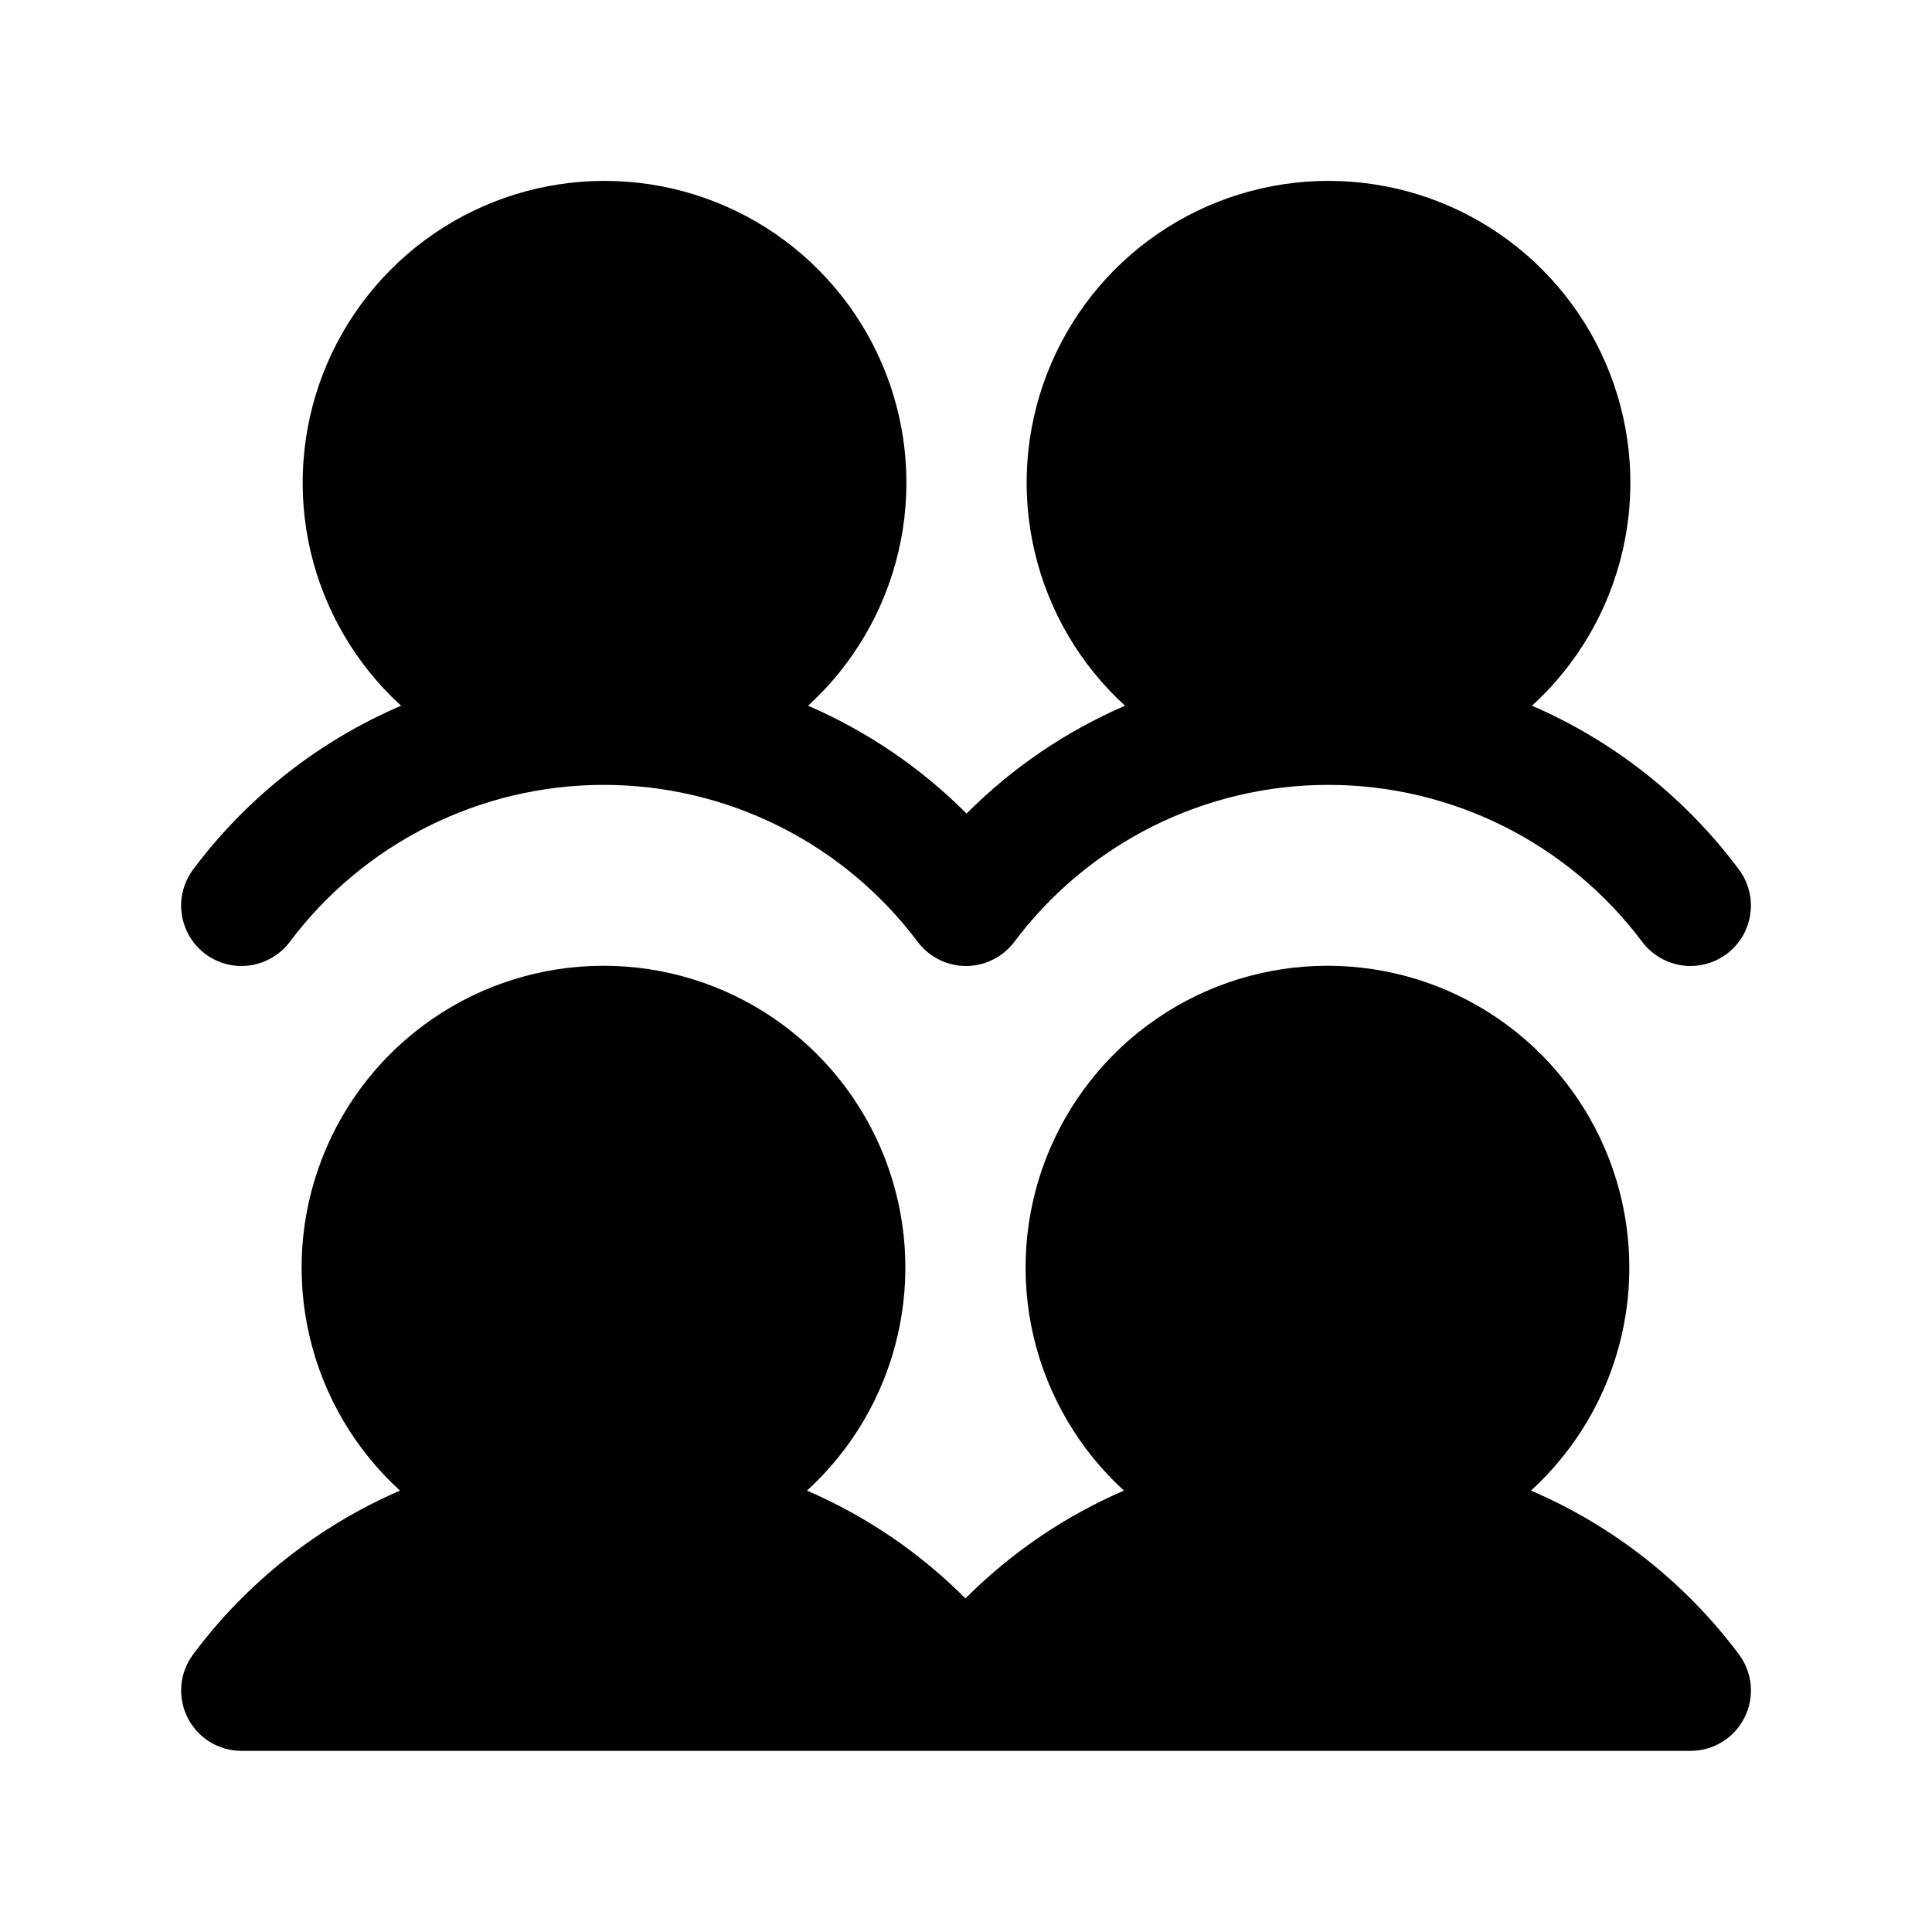 <svg width="32" height="32" viewBox="0 0 32 32" fill="none" xmlns="http://www.w3.org/2000/svg">
    <path
        d="M28.8 27.399C28.912 27.547 28.98 27.724 28.997 27.909C29.014 28.094 28.979 28.281 28.895 28.447C28.812 28.613 28.685 28.753 28.526 28.851C28.368 28.948 28.186 29 28 29H4C3.814 29 3.632 28.948 3.474 28.851C3.316 28.753 3.189 28.613 3.106 28.447C3.023 28.281 2.987 28.095 3.004 27.91C3.021 27.725 3.089 27.549 3.2 27.4C4.085 26.213 5.266 25.278 6.625 24.689C5.88 24.009 5.358 23.12 5.128 22.138C4.897 21.157 4.969 20.128 5.334 19.188C5.698 18.248 6.339 17.44 7.171 16.87C8.002 16.3 8.987 15.996 9.996 15.996C11.004 15.996 11.989 16.3 12.821 16.87C13.653 17.44 14.293 18.248 14.658 19.188C15.022 20.128 15.094 21.157 14.863 22.138C14.633 23.12 14.111 24.009 13.366 24.689C14.347 25.112 15.237 25.719 15.991 26.475C16.745 25.719 17.636 25.112 18.616 24.689C17.872 24.009 17.35 23.12 17.119 22.138C16.889 21.157 16.96 20.128 17.325 19.188C17.69 18.248 18.33 17.44 19.162 16.87C19.994 16.3 20.979 15.996 21.987 15.996C22.995 15.996 23.98 16.3 24.812 16.87C25.644 17.44 26.284 18.248 26.649 19.188C27.013 20.128 27.085 21.157 26.855 22.138C26.624 23.12 26.102 24.009 25.358 24.689C26.723 25.275 27.91 26.209 28.8 27.399ZM3.4 15.8C3.505 15.879 3.625 15.936 3.752 15.969C3.879 16.001 4.011 16.009 4.141 15.99C4.271 15.971 4.396 15.927 4.509 15.86C4.622 15.793 4.721 15.705 4.8 15.6C5.405 14.793 6.191 14.137 7.093 13.686C7.996 13.235 8.991 13 10 13C11.009 13 12.004 13.235 12.907 13.686C13.809 14.137 14.595 14.793 15.2 15.6C15.293 15.724 15.414 15.825 15.553 15.894C15.692 15.964 15.845 16 16 16C16.155 16 16.308 15.964 16.447 15.894C16.586 15.825 16.707 15.724 16.8 15.6C17.405 14.793 18.191 14.137 19.093 13.686C19.996 13.235 20.991 13 22 13C23.009 13 24.004 13.235 24.907 13.686C25.809 14.137 26.595 14.793 27.2 15.6C27.279 15.705 27.378 15.793 27.491 15.86C27.604 15.927 27.729 15.971 27.859 15.99C27.989 16.008 28.122 16.001 28.249 15.968C28.376 15.936 28.496 15.878 28.601 15.799C28.706 15.72 28.794 15.622 28.861 15.509C28.928 15.396 28.972 15.27 28.99 15.14C29.009 15.01 29.002 14.878 28.969 14.751C28.936 14.623 28.879 14.504 28.8 14.399C27.915 13.212 26.734 12.277 25.375 11.689C26.12 11.009 26.642 10.12 26.872 9.138C27.102 8.157 27.031 7.128 26.666 6.188C26.302 5.248 25.661 4.44 24.829 3.87C23.997 3.3 23.013 2.996 22.004 2.996C20.996 2.996 20.011 3.3 19.179 3.87C18.347 4.44 17.707 5.248 17.343 6.188C16.978 7.128 16.906 8.157 17.137 9.138C17.367 10.12 17.889 11.009 18.634 11.689C17.654 12.112 16.763 12.719 16.009 13.475C15.255 12.719 14.364 12.112 13.384 11.689C14.129 11.009 14.65 10.12 14.881 9.138C15.111 8.157 15.04 7.128 14.675 6.188C14.31 5.248 13.67 4.44 12.838 3.87C12.006 3.3 11.021 2.996 10.013 2.996C9.005 2.996 8.02 3.3 7.188 3.87C6.356 4.44 5.716 5.248 5.351 6.188C4.987 7.128 4.915 8.157 5.145 9.138C5.376 10.12 5.898 11.009 6.643 11.689C5.277 12.275 4.09 13.21 3.2 14.4C3.121 14.505 3.064 14.624 3.031 14.752C2.999 14.879 2.991 15.011 3.01 15.141C3.029 15.271 3.073 15.396 3.14 15.509C3.206 15.622 3.295 15.721 3.4 15.8Z"
        fill="#202224"
        style="fill:#202224;fill:color(display-p3 0.126 0.133 0.141);fill-opacity:1;" />
</svg>